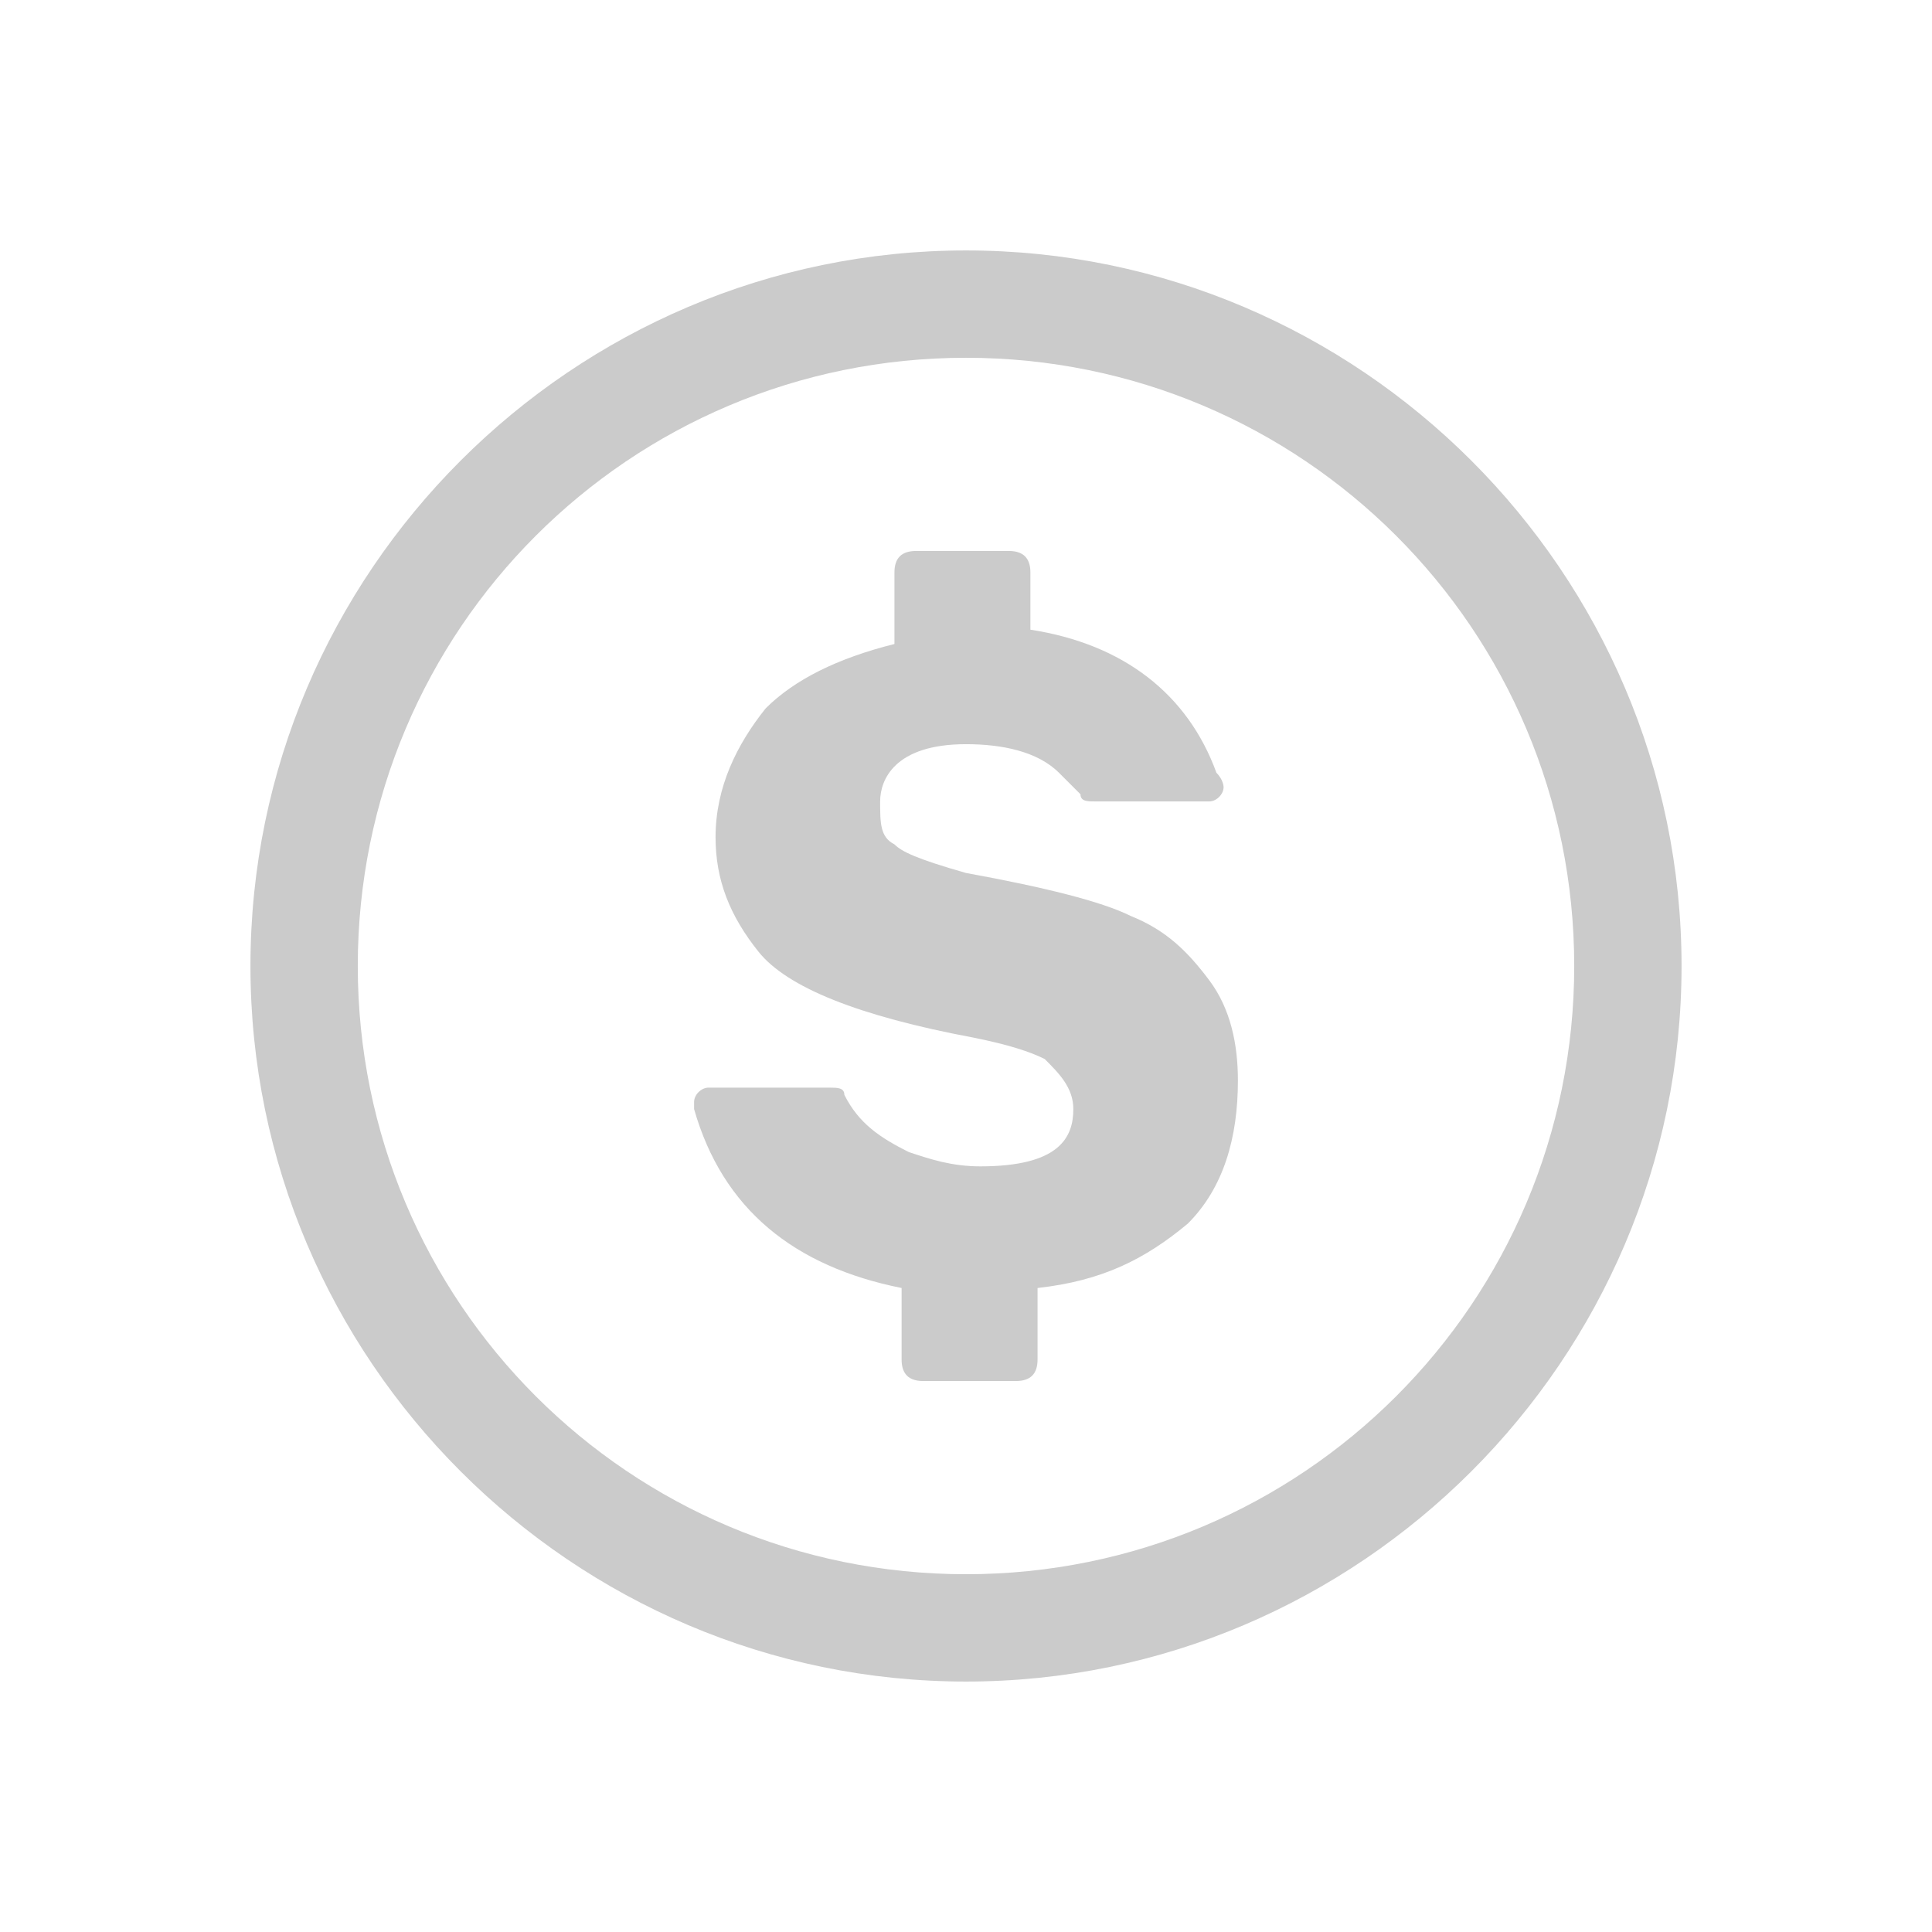 <?xml version="1.0" encoding="utf-8"?>
<!-- Generator: Adobe Illustrator 18.1.1, SVG Export Plug-In . SVG Version: 6.00 Build 0)  -->
<svg version="1.1" id="Layer_1" xmlns="http://www.w3.org/2000/svg" xmlns:xlink="http://www.w3.org/1999/xlink" x="0px" y="0px"
	 viewBox="0 0 27 27" enable-background="new 0 0 27 27" xml:space="preserve">
<g>
	<path fill="#CBCBCB" d="M13.5,3.5c-5.5,0-10,4.5-10,10s4.5,10,10,10s10-4.5,10-10S19,3.5,13.5,3.5z M13.5,22C8.8,22,5,18.2,5,13.5
		S8.8,5,13.5,5S22,8.8,22,13.5S18.2,22,13.5,22z"/>
	<path fill="#CBCBCB" d="M17.3,15.1c0-0.5-0.1-1-0.4-1.4c-0.3-0.4-0.6-0.7-1.1-0.9c-0.4-0.2-1.2-0.4-2.3-0.6c-0.7-0.2-0.9-0.3-1-0.4
		c-0.2-0.1-0.2-0.3-0.2-0.6c0-0.3,0.2-0.8,1.2-0.8c0.5,0,1,0.1,1.3,0.4c0.1,0.1,0.2,0.2,0.3,0.3l0,0l0,0c0,0.1,0.1,0.1,0.2,0.1h1.6
		c0.1,0,0.2-0.1,0.2-0.2c0,0,0-0.1-0.1-0.2c-0.4-1.1-1.3-1.8-2.6-2V8c0-0.2-0.1-0.3-0.3-0.3h-1.3c-0.2,0-0.3,0.1-0.3,0.3v1
		c-0.8,0.2-1.4,0.5-1.8,0.9c-0.4,0.5-0.7,1.1-0.7,1.8c0,0.6,0.2,1.1,0.6,1.6c0.4,0.5,1.4,0.9,3,1.2c0.5,0.1,0.8,0.2,1,0.3
		c0.2,0.2,0.4,0.4,0.4,0.7c0,0.4-0.2,0.8-1.3,0.8c-0.4,0-0.7-0.1-1-0.2c-0.4-0.2-0.7-0.4-0.9-0.8l0,0l0,0c0-0.1-0.1-0.1-0.2-0.1H9.9
		c-0.1,0-0.2,0.1-0.2,0.2c0,0,0,0.1,0,0.1c0.4,1.4,1.4,2.2,2.9,2.5v1c0,0.2,0.1,0.3,0.3,0.3h1.3c0.2,0,0.3-0.1,0.3-0.3v-1
		c0.9-0.1,1.5-0.4,2.1-0.9C17.1,16.6,17.3,15.9,17.3,15.1z"/>
</g>
</svg>
